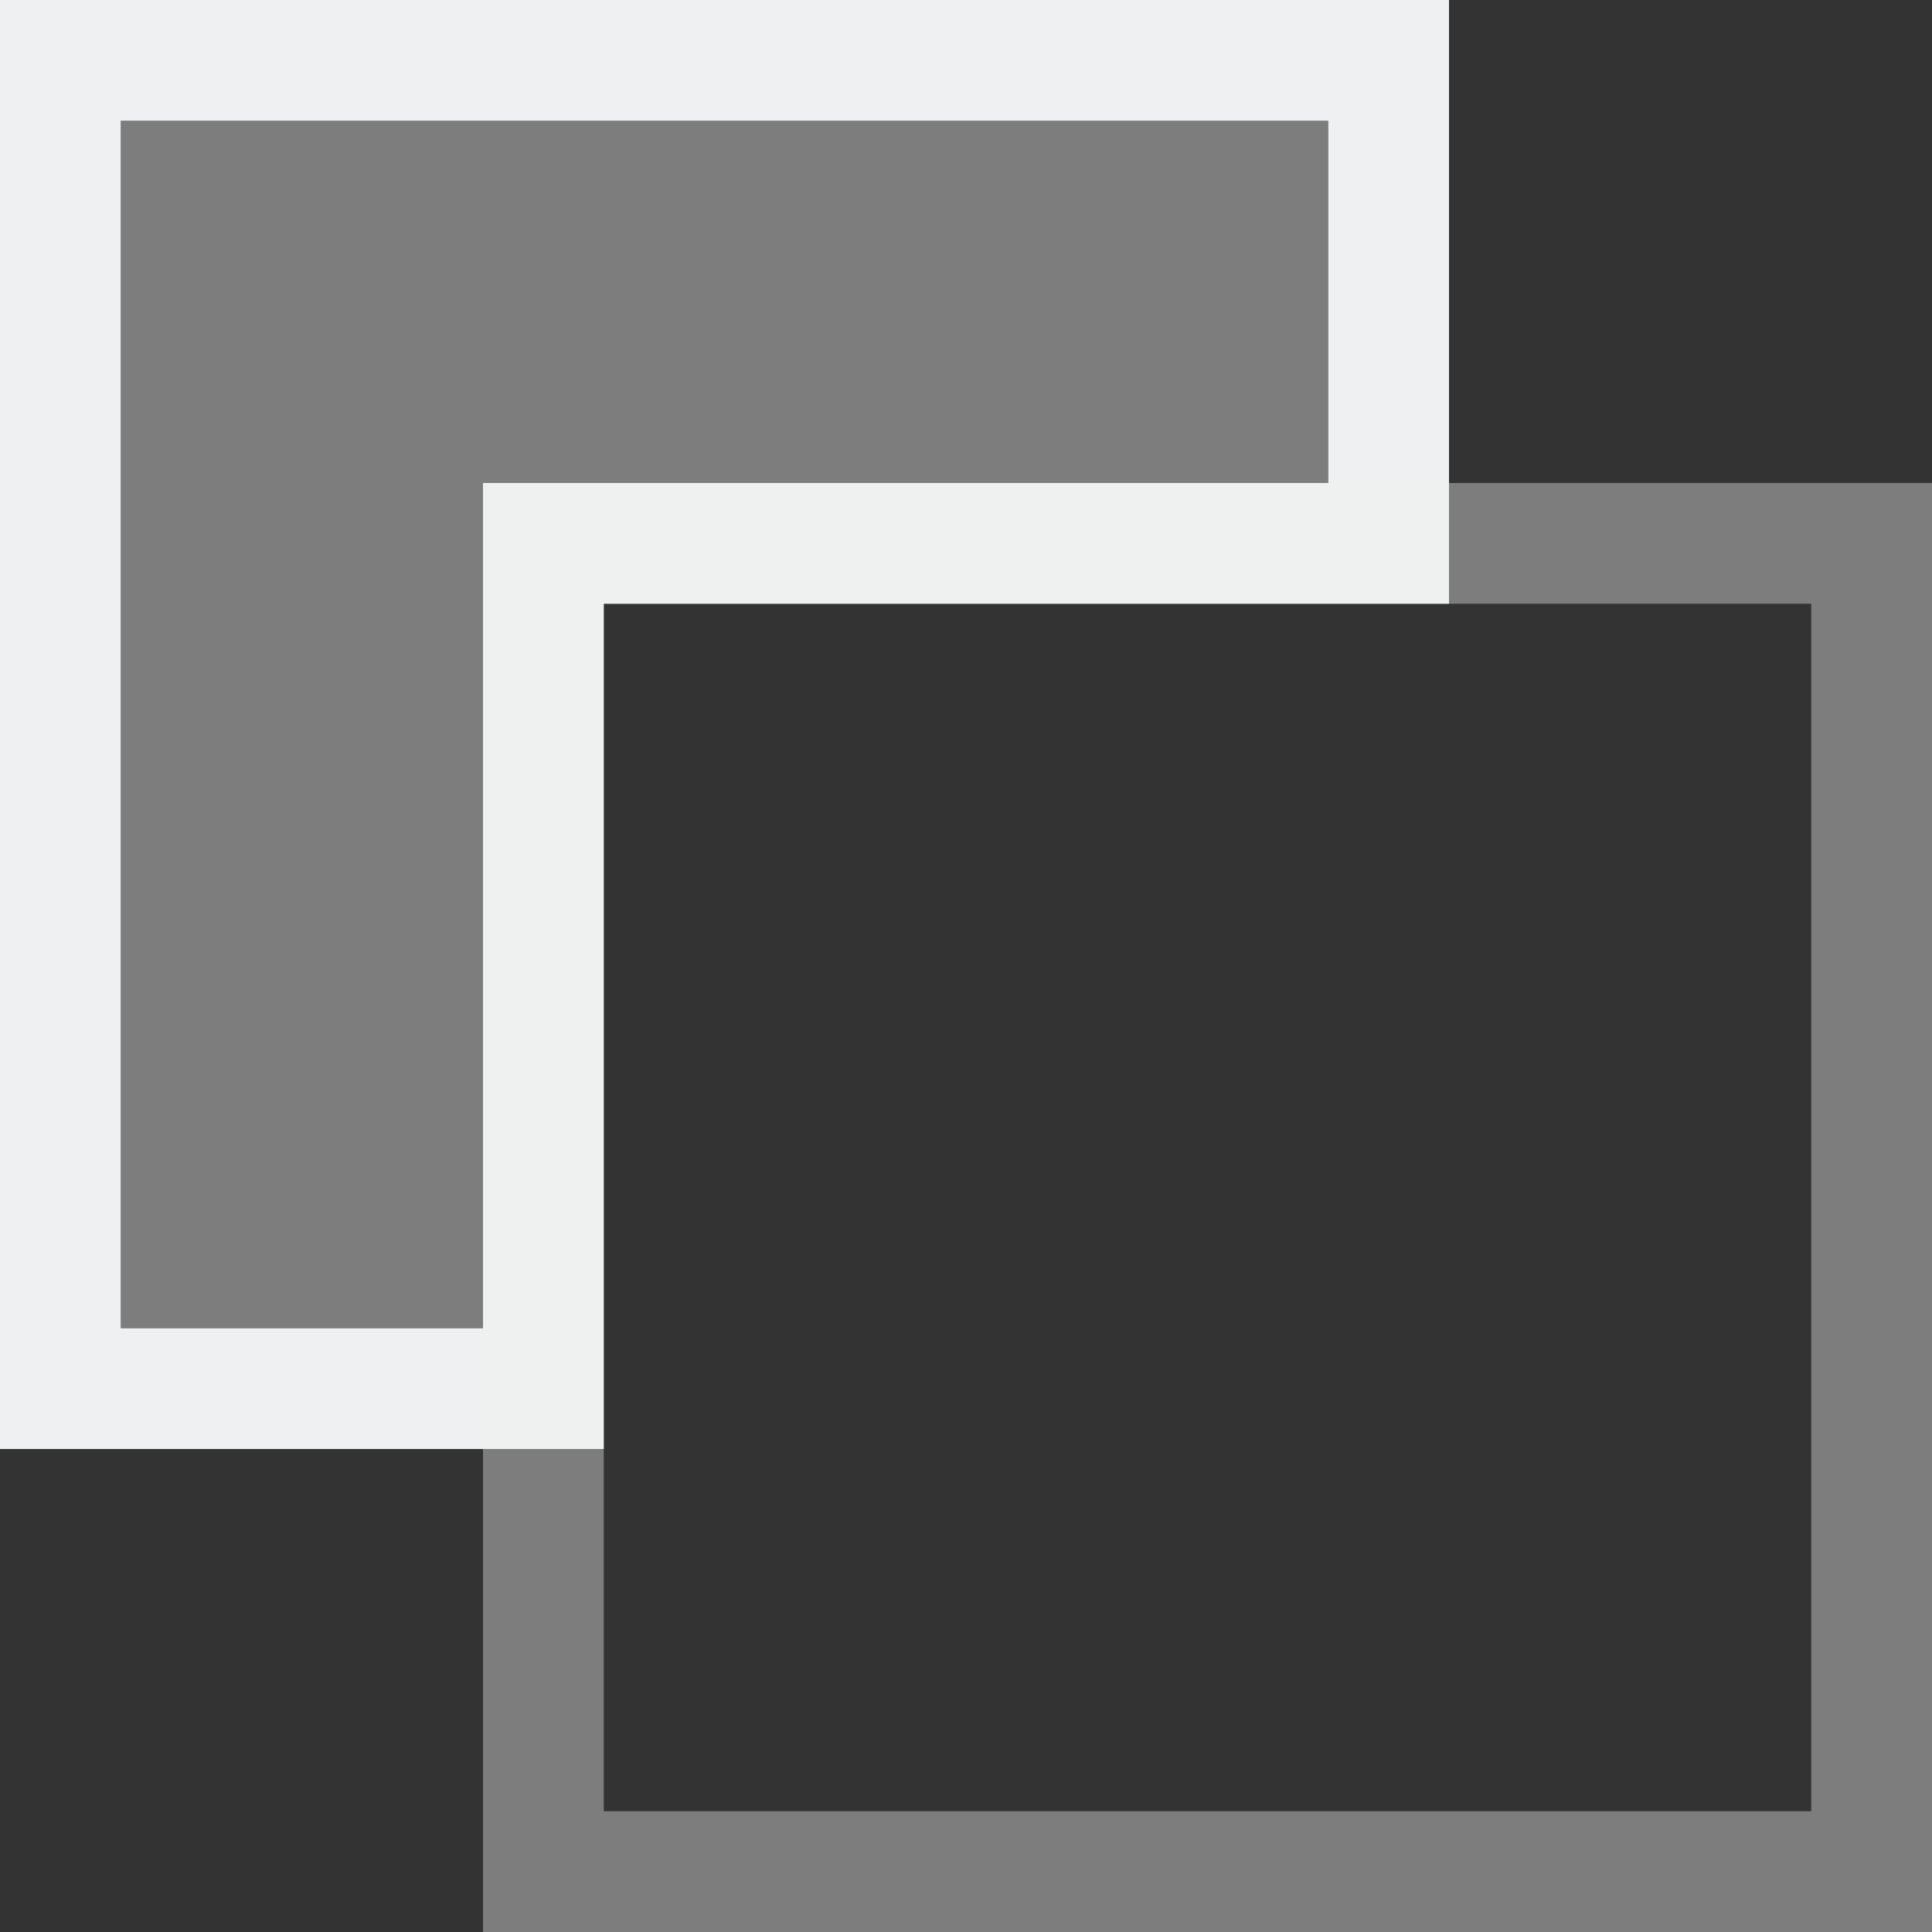 <svg xmlns:dc="http://purl.org/dc/elements/1.1/" xmlns:cc="http://creativecommons.org/ns#" xmlns:rdf="http://www.w3.org/1999/02/22-rdf-syntax-ns#" xmlns="http://www.w3.org/2000/svg" version="1.1" id="svg2" viewBox="0 0 16 16" height="16" width="16"><rect x="0" y="0" width="16" height="16" fill="#333333" stroke="none"/><path id="rect994" d="M0 0v12h5V5h7V0zm1 1h10v3H4v7H1z" style="opacity:1;vector-effect:none;fill:#eff0f1;fill-opacity:1;stroke:none;stroke-width:4;stroke-linecap:square;stroke-linejoin:round;stroke-miterlimit:4;stroke-dasharray:none;stroke-dashoffset:3.2;stroke-opacity:.551"/><path id="rect996" d="M1 1h10v3H4v7H1z" style="opacity:1;vector-effect:none;fill:#eff0f1;fill-opacity:.392;stroke:none;stroke-width:4;stroke-linecap:square;stroke-linejoin:round;stroke-miterlimit:4;stroke-dasharray:none;stroke-dashoffset:3.2;stroke-opacity:.551"/><path id="rect994-5" d="M4 4v12h12V4zm1 1h10v10H5z" style="opacity:1;vector-effect:none;fill:#eff0f1;fill-opacity:.392;stroke:none;stroke-width:4;stroke-linecap:square;stroke-linejoin:round;stroke-miterlimit:4;stroke-dasharray:none;stroke-dashoffset:3.2;stroke-opacity:.551"/></svg>
